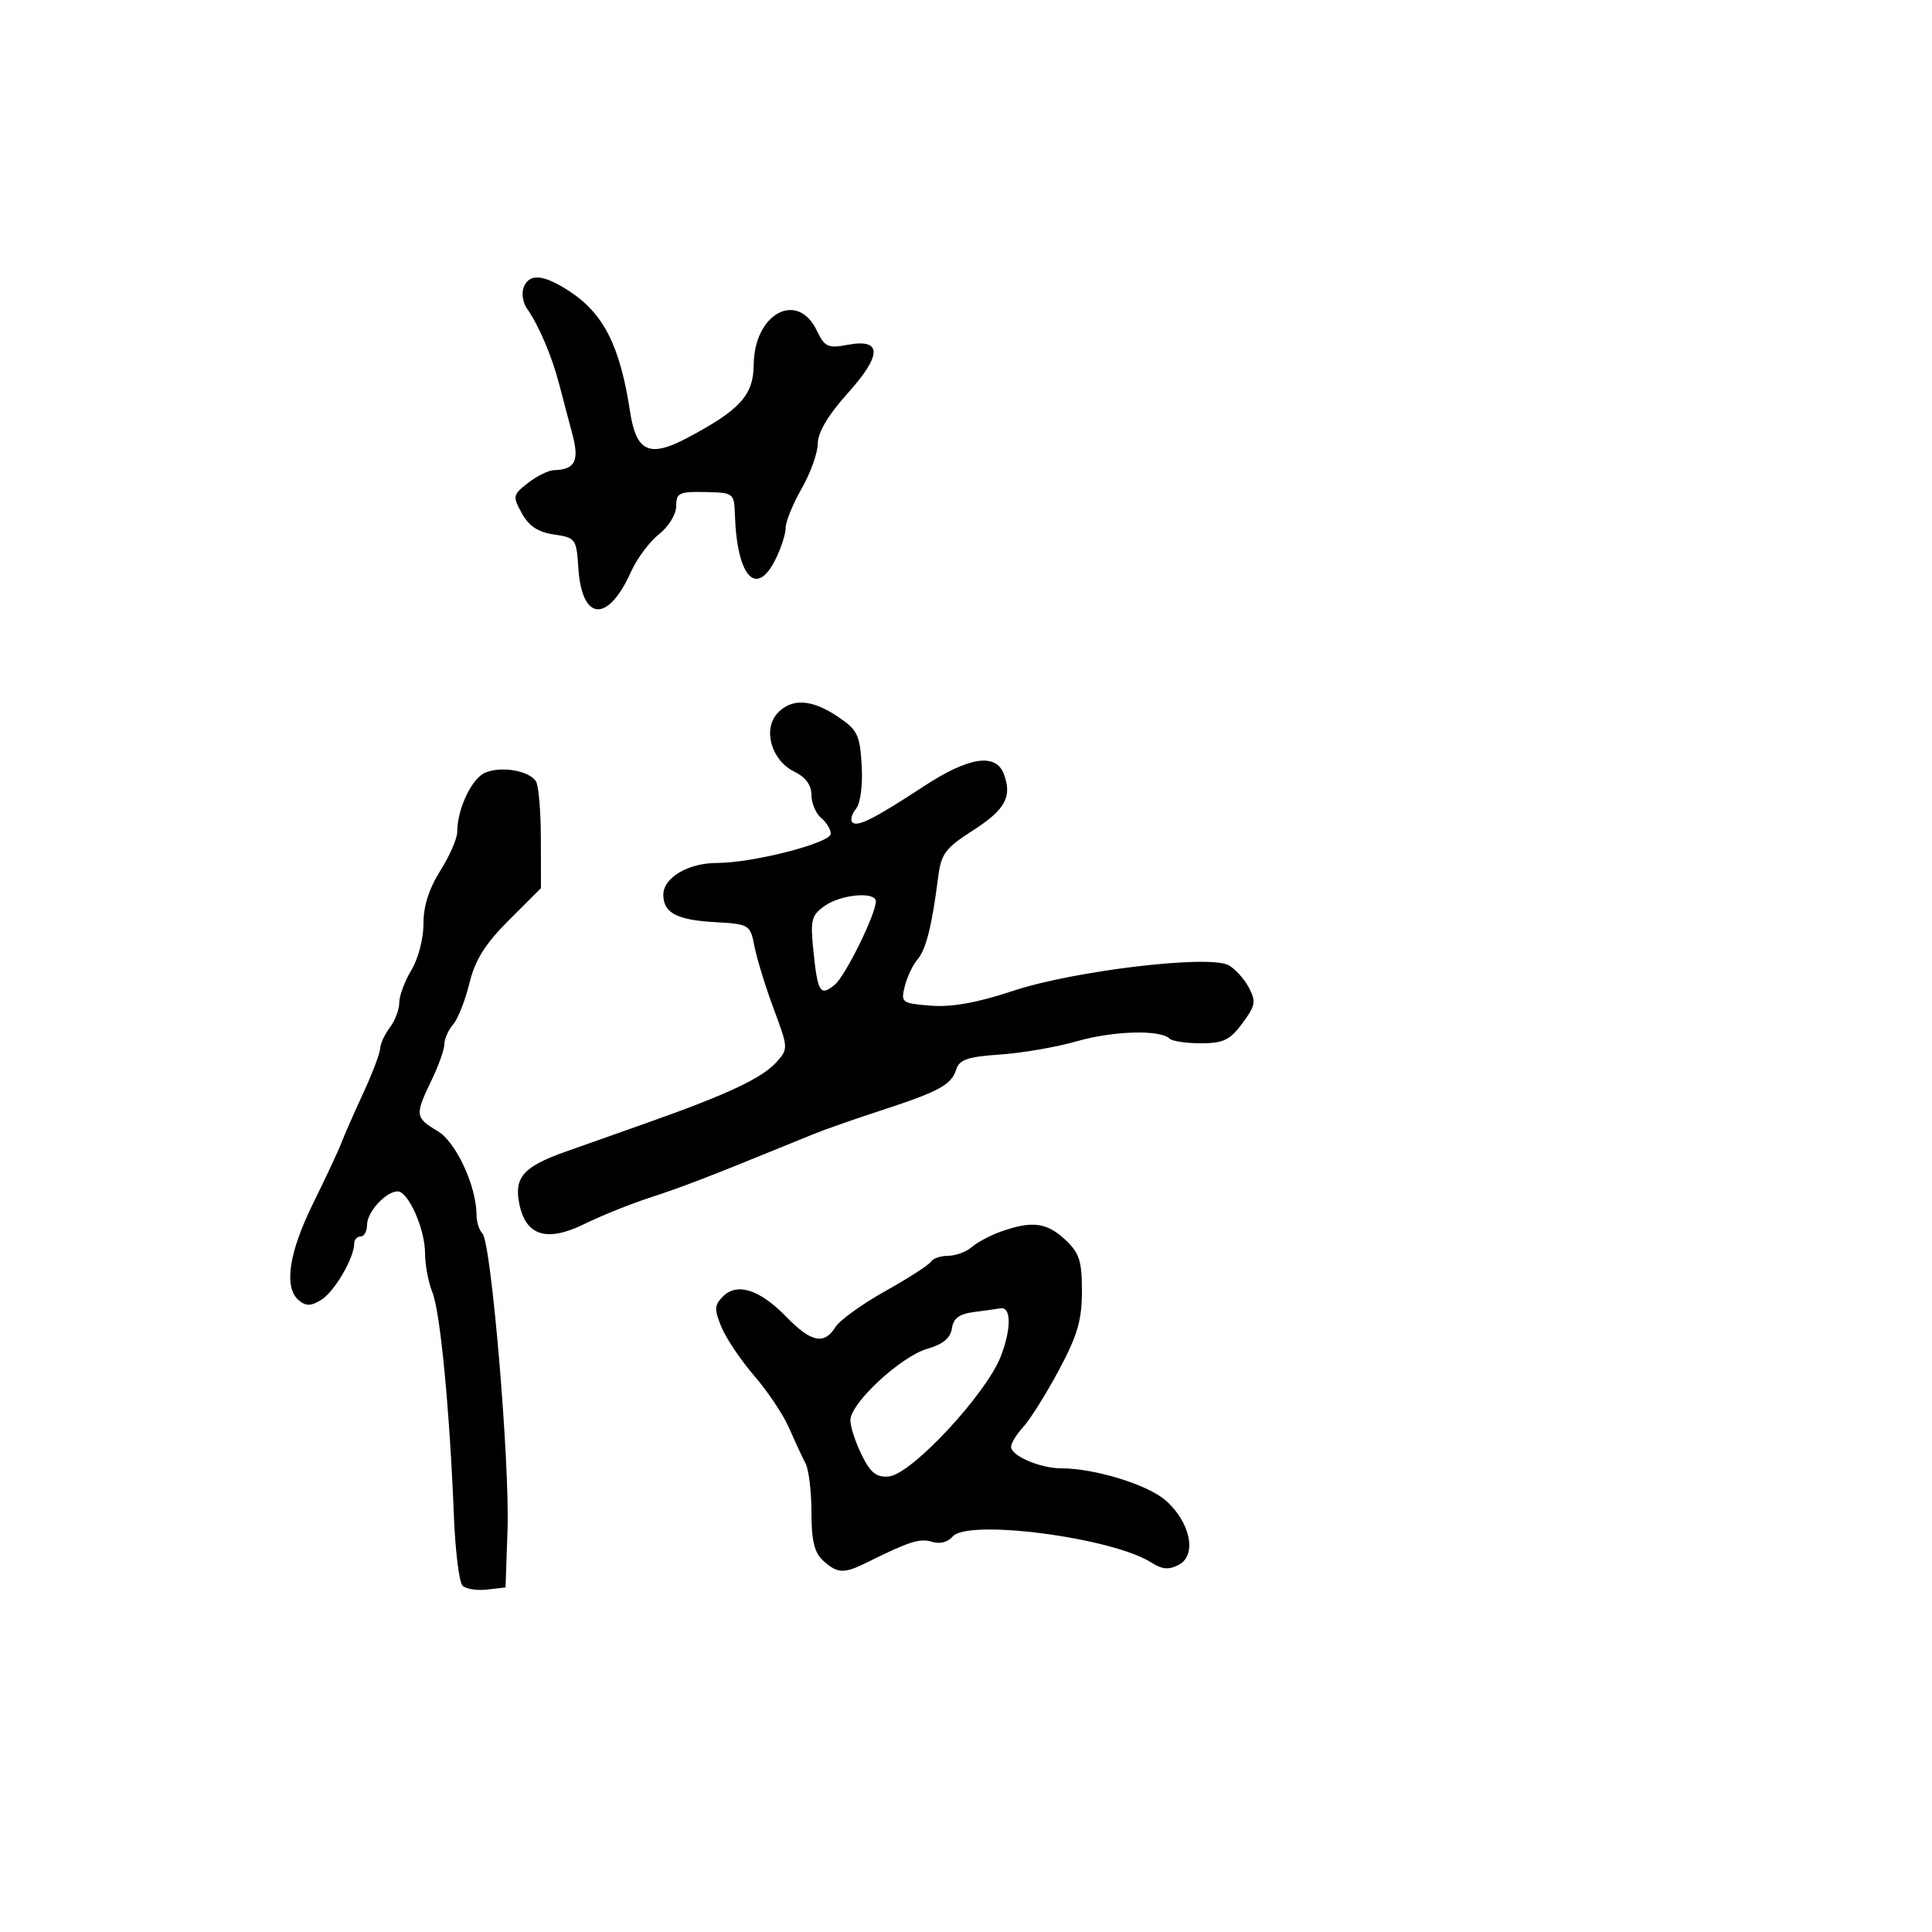 <svg xmlns="http://www.w3.org/2000/svg" width="300" height="300" viewBox="0 0 300 300" version="1.1">
  <defs/>
  <path d="M120.686,110.794 C122.877,108.374 126.015,108.537 130.102,111.284 C133.155,113.336 133.531,114.105 133.805,118.865 C133.983,121.955 133.611,124.764 132.913,125.605 C132.254,126.399 132.002,127.336 132.353,127.687 C133.132,128.465 135.668,127.186 143.5,122.064 C150.464,117.511 154.652,116.884 155.883,120.213 C157.195,123.759 156.1,125.727 150.99,129.006 C146.771,131.714 146.131,132.589 145.662,136.292 C144.714,143.781 143.784,147.469 142.456,149 C141.741,149.825 140.859,151.689 140.496,153.143 C139.862,155.686 140.015,155.8 144.547,156.16 C147.803,156.419 151.762,155.703 157.378,153.839 C166.709,150.742 187.709,148.238 190.74,149.861 C191.752,150.402 193.174,151.956 193.9,153.313 C195.071,155.502 194.96,156.135 192.923,158.891 C190.994,161.5 189.957,162 186.479,162 C184.199,162 182.009,161.676 181.614,161.28 C180.192,159.858 172.871,160.062 167.24,161.68 C164.083,162.587 158.706,163.517 155.291,163.748 C150.264,164.087 148.966,164.532 148.473,166.085 C147.718,168.465 145.844,169.481 136.713,172.462 C132.739,173.759 128.141,175.367 126.494,176.035 C124.847,176.703 122.6,177.617 121.5,178.067 C110.282,182.657 105.693,184.419 101,185.939 C97.975,186.919 93.381,188.764 90.791,190.04 C84.908,192.937 81.634,191.922 80.627,186.887 C79.813,182.816 81.299,181.145 87.772,178.853 C90.372,177.933 96.325,175.824 101,174.168 C112.966,169.928 118.326,167.402 120.535,164.961 C122.42,162.879 122.414,162.764 120.148,156.675 C118.884,153.279 117.541,148.925 117.163,147 C116.487,143.563 116.376,143.494 111.018,143.19 C105.078,142.853 103,141.75 103,138.934 C103,136.287 106.86,134 111.329,134 C116.912,134 129,130.894 129,129.459 C129,128.791 128.325,127.685 127.5,127 C126.675,126.315 126,124.71 126,123.432 C126,121.902 125.083,120.664 123.315,119.805 C119.816,118.105 118.416,113.303 120.686,110.794 Z M155.5,191.209 C160.261,189.541 162.52,189.825 165.354,192.452 C167.607,194.541 168,195.734 168,200.495 C168,205.003 167.304,207.384 164.403,212.793 C162.425,216.482 159.95,220.429 158.903,221.564 C157.857,222.7 157,224.09 157,224.654 C157,226.057 161.511,228 164.768,228 C169.985,228 178.207,230.529 181.014,232.997 C184.835,236.356 185.889,241.454 183.074,242.96 C181.507,243.799 180.485,243.718 178.76,242.62 C172.668,238.741 150.225,235.819 147.914,238.604 C147.202,239.462 145.917,239.791 144.74,239.417 C142.862,238.821 141.201,239.345 134.669,242.593 C131.035,244.399 130.06,244.364 127.829,242.345 C126.454,241.1 126,239.237 126,234.831 C126,231.609 125.588,228.191 125.084,227.236 C124.58,226.281 123.437,223.819 122.544,221.765 C121.651,219.71 119.221,216.066 117.144,213.667 C115.068,211.267 112.769,207.856 112.036,206.086 C110.884,203.307 110.916,202.655 112.267,201.305 C114.461,199.11 117.985,200.245 122.089,204.468 C125.951,208.443 127.977,208.867 129.726,206.068 C130.389,205.005 133.868,202.494 137.457,200.487 C141.046,198.48 144.238,196.424 144.55,195.919 C144.862,195.414 146.069,195 147.23,195 C148.392,195 150.053,194.384 150.921,193.63 C151.79,192.877 153.85,191.788 155.5,191.209 Z M75.375,119.963 C77.884,118.925 82.169,119.67 83.225,121.329 C83.634,121.973 83.976,125.966 83.985,130.202 L84,137.905 L79.035,142.869 C75.321,146.583 73.774,149.052 72.894,152.667 C72.247,155.325 71.107,158.21 70.359,159.079 C69.612,159.947 69,161.325 69,162.141 C69,162.957 68.1,165.487 67,167.764 C64.402,173.14 64.453,173.564 67.945,175.626 C70.823,177.327 74,184.206 74,188.738 C74,189.762 74.414,191.028 74.92,191.55 C76.28,192.953 79.167,227.071 78.809,237.5 L78.5,246.5 L75.628,246.828 C74.049,247.009 72.332,246.732 71.814,246.214 C71.296,245.696 70.696,240.823 70.481,235.386 C69.834,218.996 68.36,203.67 67.146,200.685 C66.516,199.137 66,196.393 66,194.589 C66,190.862 63.405,185 61.755,185 C59.937,185 57,188.184 57,190.155 C57,191.17 56.55,192 56,192 C55.45,192 55,192.494 55,193.099 C55,195.309 51.945,200.553 49.922,201.817 C48.317,202.819 47.519,202.846 46.422,201.935 C44.034,199.953 44.82,194.57 48.625,186.853 C50.619,182.809 52.586,178.6 52.997,177.5 C53.408,176.4 54.927,172.941 56.372,169.813 C57.818,166.685 59.014,163.535 59.032,162.813 C59.049,162.091 59.724,160.626 60.532,159.559 C61.339,158.491 62,156.744 62,155.677 C62,154.609 62.851,152.333 63.89,150.618 C64.941,148.885 65.769,145.699 65.754,143.446 C65.736,140.754 66.613,137.99 68.364,135.216 C69.814,132.919 71,130.198 71,129.169 C71,125.598 73.262,120.838 75.375,119.963 Z M81.309,44.636 C82.169,42.397 84.394,42.584 88.437,45.235 C93.751,48.718 96.286,53.753 97.831,63.896 C98.787,70.177 100.827,71.118 106.719,67.997 C114.911,63.658 116.996,61.367 117.033,56.661 C117.097,48.686 123.826,45.037 126.84,51.343 C128.054,53.883 128.561,54.117 131.612,53.545 C137.005,52.533 137.001,55.092 131.603,61.097 C128.605,64.431 126.996,67.137 126.988,68.858 C126.981,70.311 125.856,73.458 124.488,75.852 C123.12,78.246 122,80.989 122,81.948 C122,82.908 121.28,85.136 120.4,86.9 C117.437,92.839 114.442,89.549 114.118,80 C114.001,76.551 113.934,76.499 109.5,76.404 C105.458,76.318 105,76.54 105,78.582 C105,79.855 103.824,81.78 102.326,82.958 C100.855,84.115 98.902,86.735 97.984,88.781 C94.389,96.8 90.339,96.498 89.802,88.17 C89.512,83.679 89.367,83.481 86.035,83 C83.567,82.644 82.128,81.697 81.035,79.711 C79.574,77.056 79.62,76.829 82,74.983 C83.375,73.917 85.175,73.028 86,73.007 C89.295,72.924 89.988,71.593 88.886,67.459 C88.306,65.282 87.361,61.7 86.786,59.5 C85.667,55.218 83.649,50.505 81.813,47.886 C81.191,46.998 80.964,45.536 81.309,44.636 Z M151.312,203.719 C148.967,204.012 148.041,204.688 147.812,206.275 C147.597,207.759 146.426,208.74 144.06,209.416 C139.86,210.615 131.982,217.937 132.048,220.579 C132.074,221.635 132.881,224.075 133.84,226 C135.203,228.737 136.119,229.448 138.042,229.26 C141.56,228.917 153.188,216.414 155.417,210.578 C157.088,206.204 157.025,202.803 155.281,203.16 C154.852,203.248 153.065,203.499 151.312,203.719 Z M128.097,140.644 C125.979,142.128 125.805,142.822 126.314,147.75 C126.973,154.142 127.374,154.762 129.638,152.893 C131.27,151.544 136,141.939 136,139.971 C136,138.402 130.648,138.858 128.097,140.644 Z"/>
</svg>

